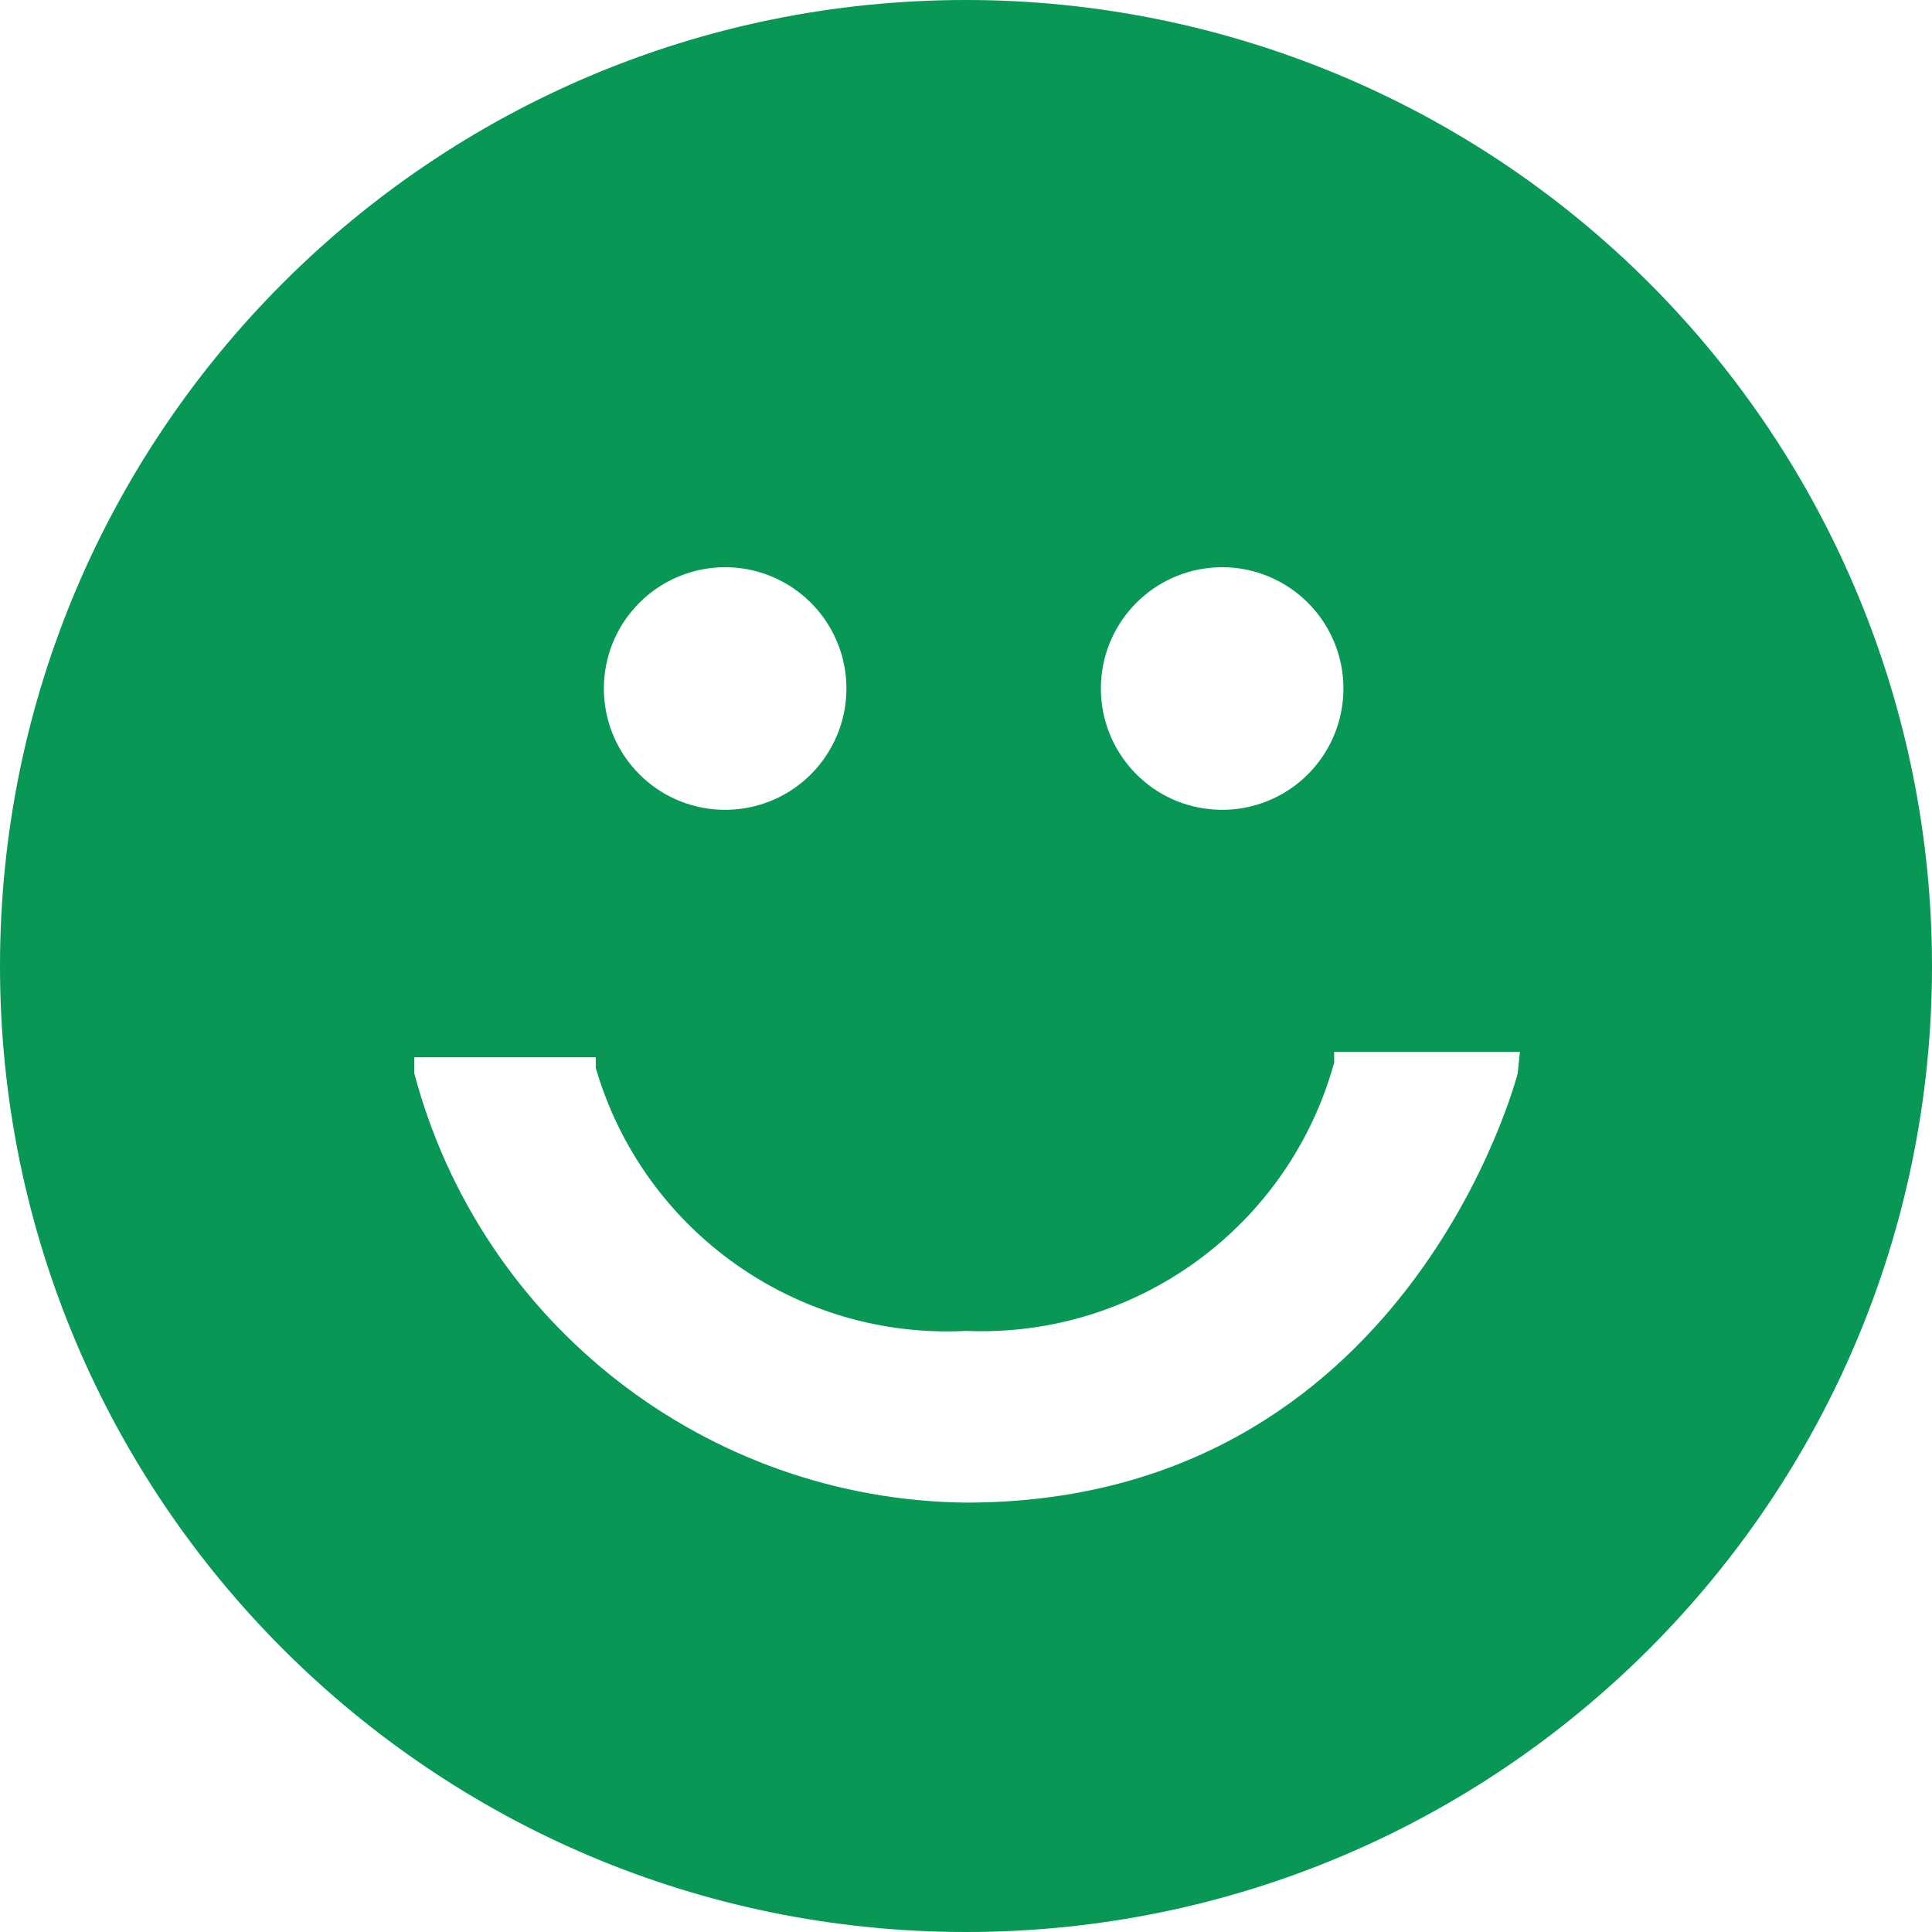 <svg width="16" height="16" viewBox="0 0 16 16" fill="none" xmlns="http://www.w3.org/2000/svg">
<g clip-path="url(#clip0_34_49)">
<path fill-rule="evenodd" clip-rule="evenodd" d="M8 0C3.582 0 0 3.582 0 8C0 12.418 3.582 16 8 16C12.418 16 16 12.418 16 8C16 5.878 15.157 3.843 13.657 2.343C12.157 0.843 10.122 0 8 0ZM10.027 4.702C10.407 4.666 10.774 4.849 10.975 5.173C11.176 5.497 11.176 5.907 10.975 6.231C10.774 6.556 10.407 6.738 10.027 6.702C9.511 6.654 9.117 6.22 9.117 5.702C9.117 5.184 9.511 4.751 10.027 4.702V4.702ZM5.911 4.702C6.291 4.666 6.658 4.849 6.859 5.173C7.06 5.497 7.06 5.907 6.859 6.231C6.658 6.556 6.291 6.738 5.911 6.702C5.395 6.654 5.001 6.22 5.001 5.702C5.001 5.184 5.395 4.751 5.911 4.702V4.702ZM12.569 8.889C12.569 8.889 11.662 12.444 8 12.444C5.851 12.42 3.982 10.966 3.431 8.889V8.756H4.934V8.844C5.327 10.194 6.597 11.095 8 11.022C9.41 11.081 10.674 10.16 11.049 8.8V8.711H12.587L12.569 8.889Z" fill="#089755"/>
</g>
<defs>
<clipPath id="clip0_34_49">
<rect width="16" height="16" fill="white"/>
</clipPath>
</defs>
</svg>
